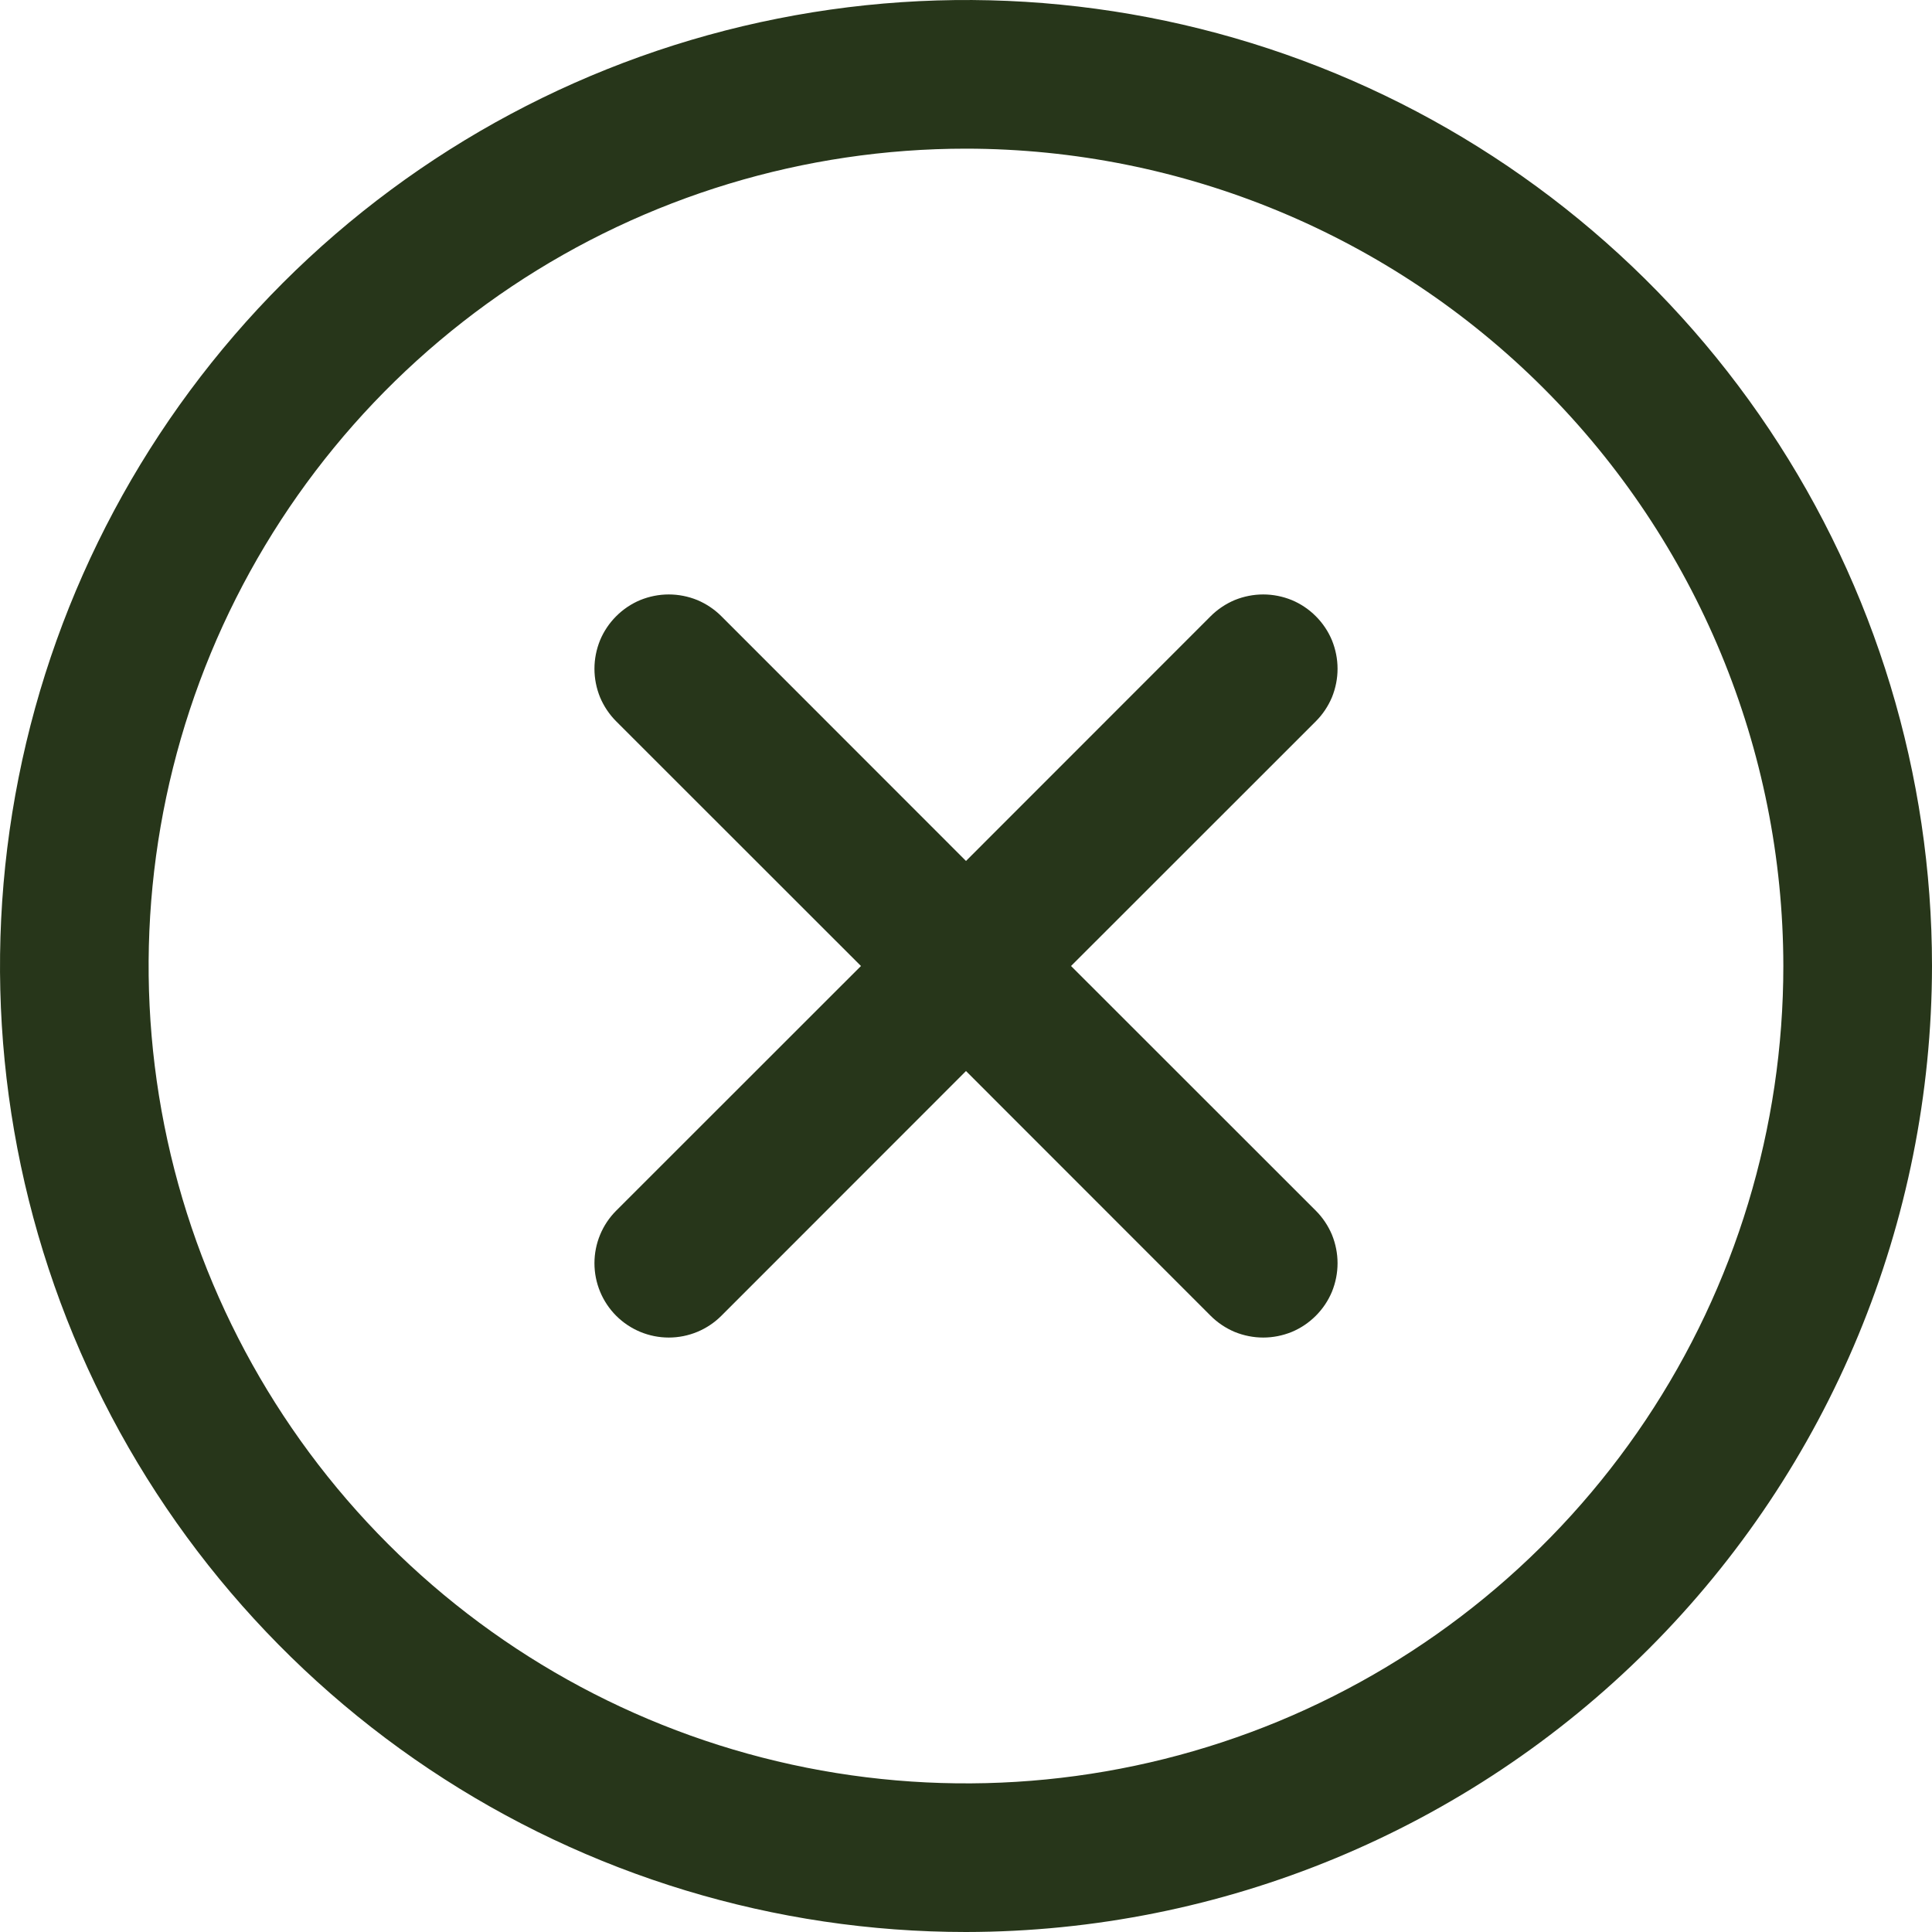 <svg width="19" height="19" viewBox="0 0 19 19" fill="none" xmlns="http://www.w3.org/2000/svg">
<g clip-path="url(#clip0_714_23977)">
<path d="M12.94 11.906L10.533 9.5L12.94 7.094C13.008 7.026 13.062 6.945 13.099 6.857C13.135 6.768 13.154 6.673 13.154 6.577C13.154 6.481 13.135 6.386 13.099 6.297C13.062 6.208 13.008 6.128 12.94 6.06C12.872 5.992 12.792 5.938 12.703 5.901C12.614 5.865 12.519 5.846 12.423 5.846C12.327 5.846 12.232 5.865 12.143 5.901C12.055 5.938 11.974 5.992 11.906 6.06L9.5 8.467L7.094 6.06C7.026 5.992 6.945 5.938 6.857 5.901C6.768 5.865 6.673 5.846 6.577 5.846C6.481 5.846 6.386 5.865 6.297 5.901C6.208 5.938 6.128 5.992 6.06 6.06C5.992 6.128 5.938 6.208 5.901 6.297C5.865 6.386 5.846 6.481 5.846 6.577C5.846 6.673 5.865 6.768 5.901 6.857C5.938 6.945 5.992 7.026 6.06 7.094L8.467 9.5L6.06 11.906C5.923 12.043 5.846 12.229 5.846 12.423C5.846 12.617 5.923 12.803 6.06 12.94C6.197 13.077 6.383 13.154 6.577 13.154C6.771 13.154 6.957 13.077 7.094 12.94L9.5 10.533L11.906 12.94C11.974 13.008 12.055 13.062 12.143 13.099C12.232 13.135 12.327 13.154 12.423 13.154C12.519 13.154 12.614 13.135 12.703 13.099C12.792 13.062 12.872 13.008 12.94 12.94C13.008 12.872 13.062 12.792 13.099 12.703C13.135 12.614 13.154 12.519 13.154 12.423C13.154 12.327 13.135 12.232 13.099 12.143C13.062 12.055 13.008 11.974 12.94 11.906ZM19 9.5C19 7.621 18.443 5.784 17.399 4.222C16.355 2.66 14.871 1.442 13.136 0.723C11.4 0.004 9.489 -0.184 7.647 0.183C5.804 0.549 4.111 1.454 2.782 2.782C1.454 4.111 0.549 5.804 0.183 7.647C-0.184 9.489 0.004 11.4 0.723 13.136C1.442 14.871 2.66 16.355 4.222 17.399C5.784 18.443 7.621 19 9.5 19C12.019 18.997 14.434 17.996 16.215 16.215C17.996 14.434 18.997 12.019 19 9.5ZM17.538 9.5C17.538 11.09 17.067 12.644 16.184 13.966C15.3 15.288 14.045 16.318 12.576 16.927C11.107 17.535 9.491 17.694 7.932 17.384C6.372 17.074 4.94 16.308 3.816 15.184C2.692 14.06 1.926 12.627 1.616 11.068C1.306 9.509 1.465 7.893 2.073 6.424C2.682 4.955 3.712 3.7 5.034 2.816C6.356 1.933 7.91 1.462 9.5 1.462C11.631 1.464 13.674 2.312 15.181 3.819C16.688 5.326 17.536 7.369 17.538 9.5Z" fill="#27361A"/>
</g>
<defs>
<clipPath id="clip0_714_23977">
<rect width="19" height="19" fill="white" transform="matrix(1 0 0 -1 0 19)"/>
</clipPath>
</defs>
</svg>

